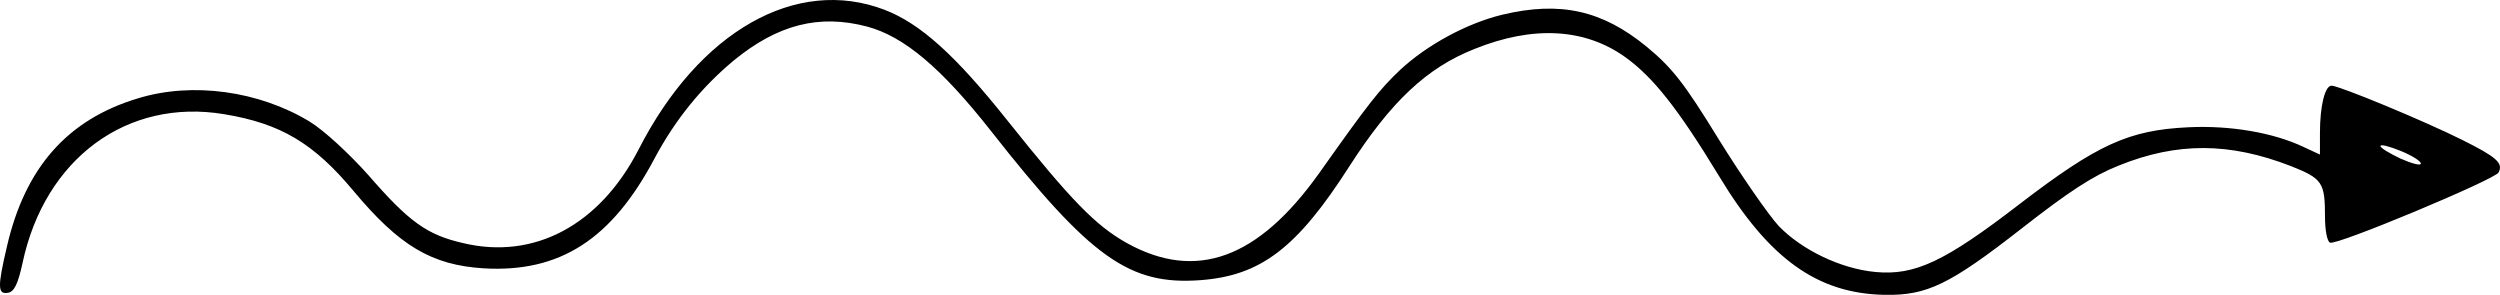 <svg width="195" height="23" viewBox="0 0 195 23" fill="none" xmlns="http://www.w3.org/2000/svg">
<path d="M0.537 19.244C1.954 13.075 5.259 9.322 10.768 7.669C15.018 6.365 20.212 7.096 24.147 9.481C25.288 10.181 27.216 11.962 28.751 13.679C31.899 17.304 33.315 18.322 36.109 18.958C41.658 20.294 46.773 17.559 49.803 11.676C54.525 2.422 62.12 -1.872 69.006 0.768C71.8 1.849 74.515 4.298 78.568 9.386C83.565 15.651 85.454 17.591 87.894 18.958C93.285 21.947 98.125 20.198 102.886 13.52C106.782 8.019 107.608 6.969 109.221 5.443C111.307 3.503 114.416 1.817 117.17 1.149C121.695 0.068 124.961 0.8 128.424 3.63C130.431 5.284 131.375 6.492 134.051 10.849C135.822 13.711 137.947 16.764 138.734 17.622C140.544 19.499 143.574 20.962 146.289 21.216C149.358 21.502 151.68 20.421 157.543 15.905C163.603 11.262 166.043 10.149 170.686 9.927C173.952 9.768 177.297 10.34 179.658 11.453L180.956 12.057V10.372C180.956 8.241 181.35 6.683 181.861 6.683C182.451 6.683 189.062 9.418 192.053 10.912C194.729 12.248 195.28 12.725 194.886 13.457C194.611 13.997 182.215 19.181 181.743 18.926C181.507 18.831 181.35 17.909 181.35 16.923C181.35 14.22 181.153 13.934 178.674 12.948C173.913 11.103 169.82 11.071 165.256 12.916C163.249 13.711 161.36 14.951 157.7 17.813C152.073 22.202 150.303 23.06 146.997 22.997C141.764 22.901 137.986 20.198 134.09 13.743C130.864 8.432 128.936 6.015 126.771 4.457C123.623 2.199 119.57 1.976 115.006 3.821C111.307 5.284 108.513 7.891 105.247 12.979C101.155 19.372 98.321 21.502 93.639 21.852C88.091 22.265 85.061 20.103 77.269 10.181C73.413 5.284 70.501 2.835 67.629 2.072C63.89 1.086 60.664 1.913 57.24 4.711C54.722 6.81 52.676 9.322 51.062 12.344C47.718 18.672 43.664 21.28 37.723 20.93C33.67 20.675 31.151 19.181 27.57 14.887C24.462 11.167 21.904 9.64 17.497 8.909C9.902 7.637 3.488 12.375 1.757 20.516C1.403 22.17 1.088 22.774 0.616 22.838C-0.171 22.965 -0.211 22.424 0.537 19.244ZM187.252 12.375C188.118 12.757 188.826 12.948 188.826 12.757C188.826 12.566 188.118 12.121 187.252 11.771C186.386 11.421 185.678 11.23 185.678 11.389C185.678 11.548 186.386 11.962 187.252 12.375Z" fill="black"/>
</svg>
